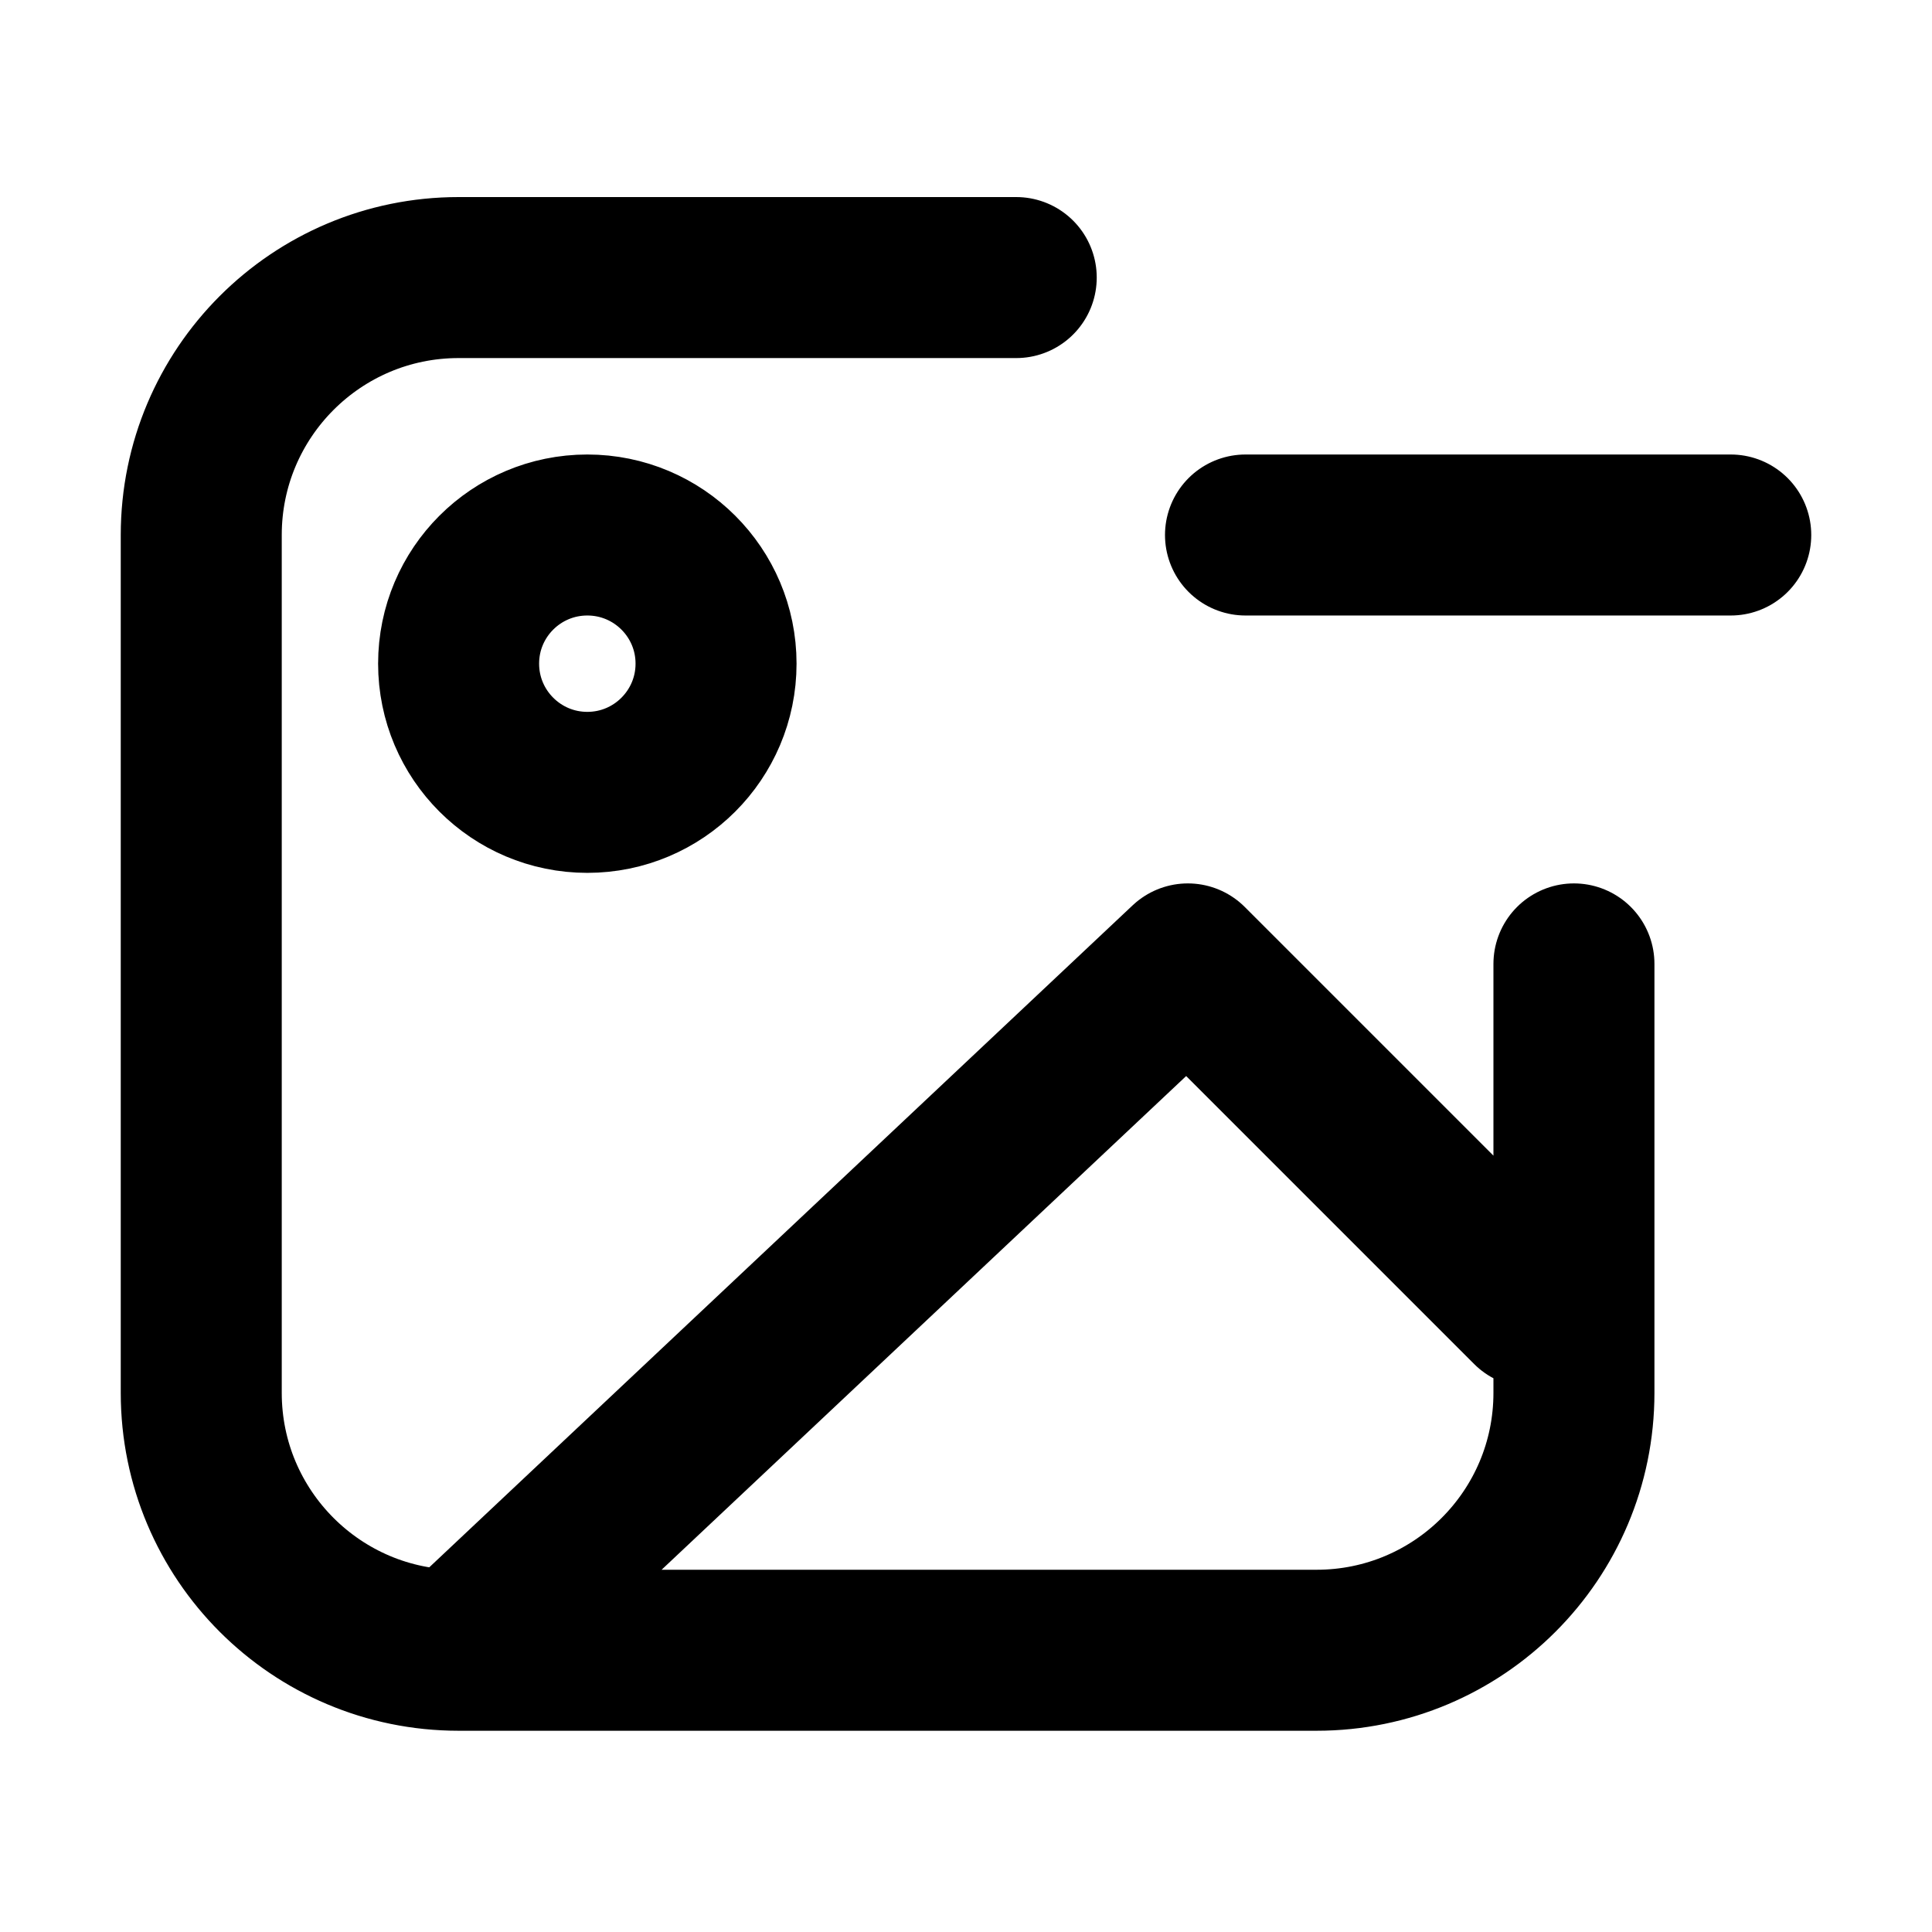 <svg width="24" height="24" viewBox="0 0 24 24" fill="none" xmlns="http://www.w3.org/2000/svg">
<g id="image-minus">
<path id="Icon" d="M5.697 20.5L14.756 11.974L19.019 16.237M5.697 20.5H16.355C18.12 20.5 19.552 19.069 19.552 17.303V11.974M5.697 20.5C3.932 20.5 2.5 19.069 2.5 17.303V6.646C2.5 4.88 3.932 3.448 5.697 3.448H12.624M15.472 6.646H21.5M8.895 8.244C8.895 9.127 8.179 9.843 7.296 9.843C6.413 9.843 5.697 9.127 5.697 8.244C5.697 7.361 6.413 6.646 7.296 6.646C8.179 6.646 8.895 7.361 8.895 8.244Z" stroke="black" stroke-width="2" stroke-linecap="round" stroke-linejoin="round"/>
</g>
</svg>
